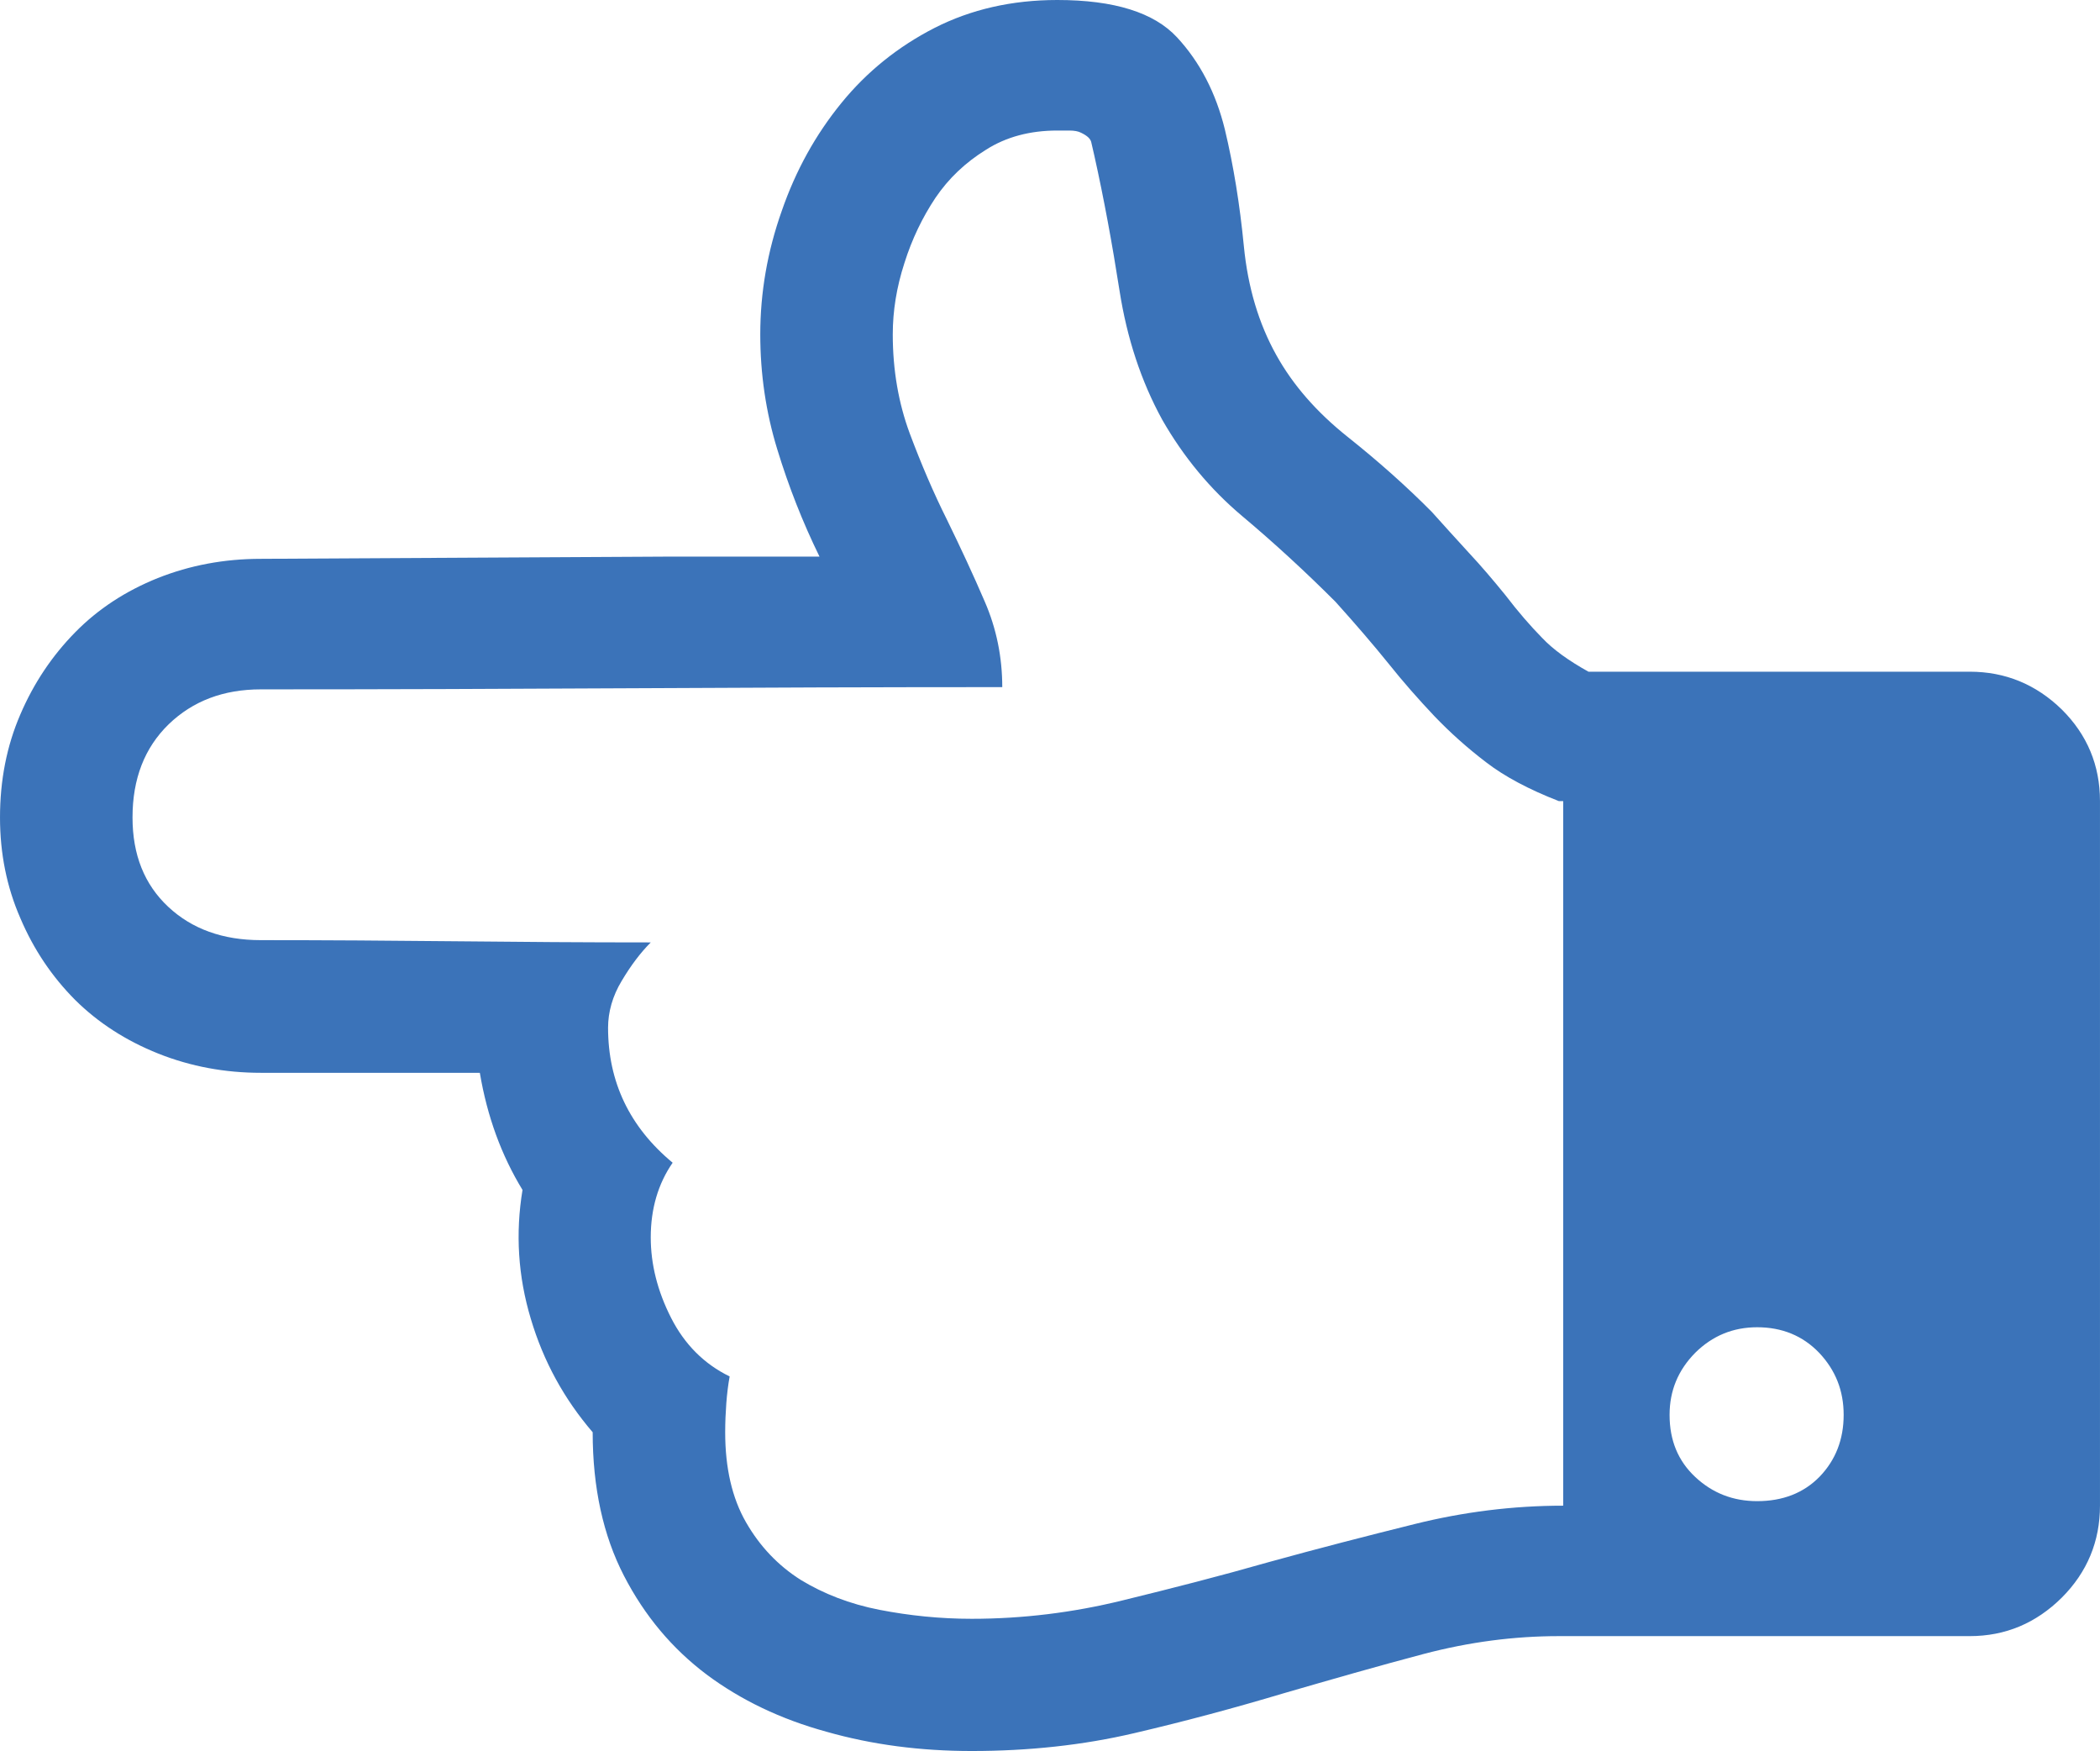 <svg xmlns="http://www.w3.org/2000/svg" width="91.768" height="76.5" viewBox="0 0 91.768 76.5" enable-background="new 0 0 91.768 76.5"><path d="M35.811 24.316c-.732-1.494-1.348-3.057-1.846-4.688-.498-1.621-.742-3.301-.742-5.02 0-1.826 .312-3.623 .938-5.391 .615-1.777 1.484-3.34 2.607-4.717 1.113-1.367 2.471-2.461 4.072-3.281 1.592-.809 3.379-1.219 5.361-1.219 2.49 0 4.229 .547 5.234 1.631s1.699 2.432 2.09 4.023c.381 1.592 .654 3.291 .83 5.098s.654 3.389 1.416 4.756c.732 1.318 1.768 2.5 3.115 3.574 1.338 1.064 2.568 2.158 3.682 3.281 .508 .566 1.045 1.162 1.602 1.768 .566 .605 1.094 1.23 1.611 1.865 .566 .742 1.104 1.357 1.602 1.865 .488 .518 1.172 1.006 2.031 1.484h16.66c1.562 0 2.9 .557 4.023 1.65 1.113 1.104 1.67 2.441 1.67 4.004v30.777c0 1.562-.557 2.91-1.67 4.023-1.123 1.113-2.461 1.68-4.023 1.68h-17.949c-1.953 0-3.916 .254-5.918 .781-1.992 .527-4.033 1.113-6.123 1.719-2.09 .625-4.258 1.211-6.514 1.738-2.246 .527-4.619 .781-7.109 .781-2.236 0-4.346-.273-6.338-.84-2.002-.547-3.75-1.387-5.244-2.5-1.504-1.133-2.705-2.559-3.613-4.316s-1.367-3.848-1.367-6.27c-1.24-1.445-2.148-3.086-2.705-4.961-.557-1.855-.674-3.73-.361-5.625-.918-1.504-1.543-3.203-1.865-5.117h-9.57c-1.562 0-3.057-.273-4.482-.84-1.416-.566-2.627-1.348-3.633-2.344-1.006-1.012-1.807-2.193-2.393-3.57-.597-1.365-.89-2.83-.89-4.402 0-1.621 .293-3.125 .889-4.502 .586-1.367 1.387-2.559 2.393-3.584s2.207-1.807 3.613-2.373c1.406-.557 2.9-.84 4.502-.84l17.998-.098h6.416zm-7.373 16.856c-.449 .449-.869 1.006-1.27 1.68-.4 .66-.596 1.363-.596 2.047 0 2.363 .938 4.336 2.822 5.898-.635 .918-.957 2.012-.957 3.262 0 1.172 .293 2.344 .889 3.516 .586 1.152 1.436 2.012 2.559 2.559-.068 .371-.117 .781-.146 1.172s-.049 .82-.049 1.27c0 1.562 .303 2.871 .908 3.926s1.406 1.895 2.393 2.52c.996 .605 2.139 1.055 3.447 1.309s2.656 .391 4.023 .391c2.236 0 4.434-.273 6.582-.801 2.158-.527 4.297-1.074 6.416-1.68 2.119-.586 4.248-1.133 6.367-1.66s4.287-.801 6.484-.801v-30.78h-.186c-1.309-.508-2.373-1.074-3.184-1.699-.82-.625-1.562-1.289-2.256-2.012-.684-.723-1.357-1.484-2.012-2.305-.654-.811-1.426-1.709-2.314-2.695-1.309-1.309-2.666-2.559-4.072-3.74s-2.568-2.588-3.496-4.209c-.928-1.689-1.543-3.574-1.865-5.625-.322-2.061-.684-4.033-1.104-5.918l-.137-.596c-.039-.146-.176-.273-.439-.4-.127-.068-.303-.098-.518-.098h-.527c-1.182 0-2.227 .273-3.115 .84-.898 .557-1.631 1.25-2.207 2.1-.566 .85-1.025 1.797-1.357 2.852-.342 1.055-.508 2.09-.508 3.115 0 1.562 .254 3.008 .742 4.326 .498 1.328 1.035 2.588 1.631 3.779 .586 1.201 1.143 2.393 1.65 3.574 .508 1.172 .762 2.422 .762 3.73-5.42 0-10.811 .02-16.152 .049s-10.762 .049-16.25 .049c-1.631 0-2.969 .508-4.023 1.523-1.055 1.025-1.582 2.383-1.582 4.072 0 1.631 .518 2.93 1.562 3.906 1.035 .967 2.383 1.455 4.043 1.455 2.871 0 5.713 .02 8.516 .049 2.813 .03 5.654 .05 8.526 .05zm48.349 24.41c1.113 0 2.031-.352 2.734-1.074 .693-.723 1.045-1.621 1.045-2.695 0-1.055-.352-1.953-1.074-2.715-.713-.742-1.621-1.113-2.705-1.113-1.055 0-1.953 .371-2.705 1.113-.752 .762-1.123 1.66-1.123 2.715 0 1.113 .371 2.012 1.123 2.715s1.65 1.054 2.705 1.054z" fill="#3b73b9"/></svg>